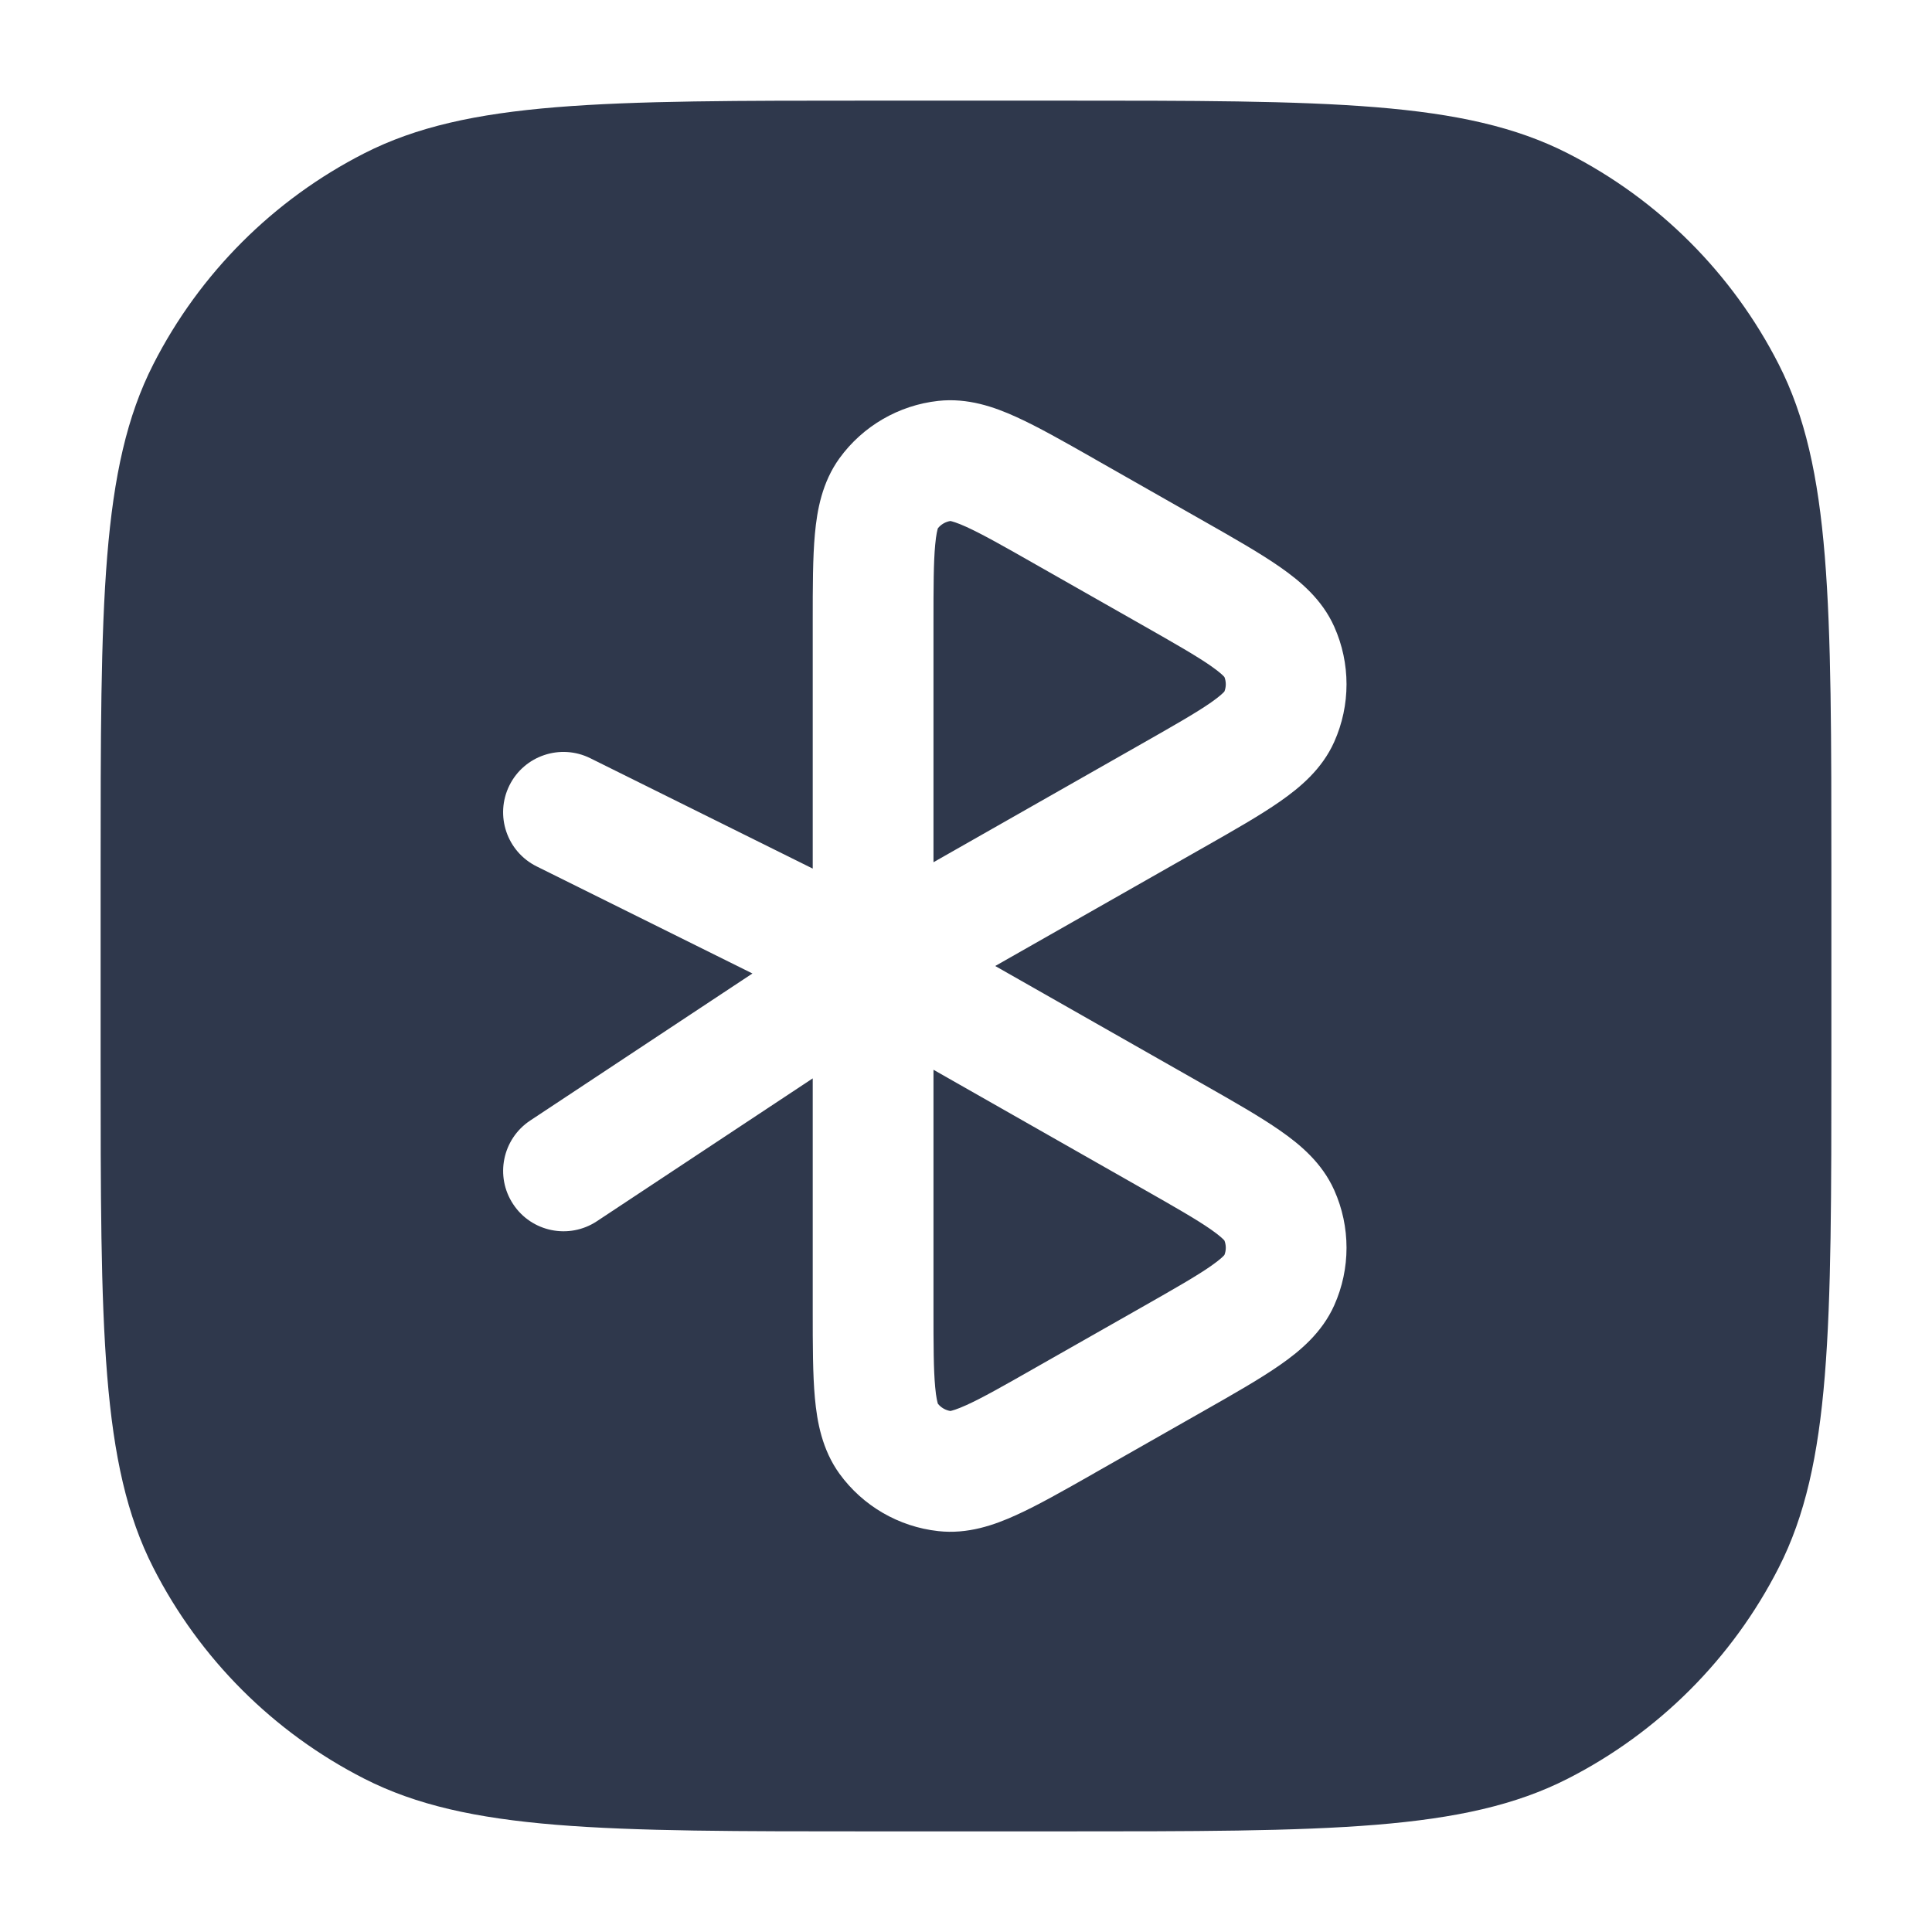 <svg width="24" height="24" viewBox="0 0 24 24" fill="none" xmlns="http://www.w3.org/2000/svg">
<path fill-rule="evenodd" clip-rule="evenodd" d="M4.526 1.904C5.81 1.25 7.49 1.25 10.85 1.25H13.15C16.51 1.25 18.191 1.25 19.474 1.904C20.603 2.479 21.521 3.397 22.096 4.526C22.75 5.81 22.75 7.49 22.75 10.85V13.15C22.75 16.51 22.75 18.191 22.096 19.474C21.521 20.603 20.603 21.521 19.474 22.096C18.191 22.75 16.51 22.75 13.15 22.75H10.85C7.49 22.75 5.81 22.75 4.526 22.096C3.397 21.521 2.479 20.603 1.904 19.474C1.25 18.191 1.25 16.51 1.25 13.15V10.85C1.25 7.49 1.25 5.81 1.904 4.526C2.479 3.397 3.397 2.479 4.526 1.904ZM13.608 5.708L13.579 5.691L13.579 5.691C13.211 5.482 12.891 5.3 12.623 5.179C12.351 5.055 12.021 4.94 11.655 4.98C11.164 5.034 10.718 5.293 10.428 5.693C10.213 5.991 10.15 6.335 10.123 6.633C10.096 6.926 10.096 7.294 10.096 7.717V7.717L10.096 7.751V10.79L7.333 9.419C6.962 9.235 6.512 9.386 6.328 9.757C6.144 10.129 6.296 10.579 6.667 10.763L9.347 12.093L6.586 13.92C6.241 14.149 6.146 14.614 6.375 14.959C6.603 15.305 7.069 15.399 7.414 15.171L10.096 13.396V16.249L10.096 16.283V16.283C10.096 16.706 10.096 17.074 10.123 17.367C10.15 17.665 10.213 18.009 10.428 18.307C10.718 18.707 11.164 18.966 11.655 19.02C12.021 19.061 12.351 18.945 12.623 18.821C12.891 18.7 13.211 18.518 13.579 18.309L13.608 18.292L14.925 17.543L14.955 17.526C15.33 17.313 15.656 17.127 15.901 16.956C16.149 16.784 16.422 16.555 16.574 16.216C16.778 15.761 16.778 15.239 16.574 14.784C16.422 14.444 16.149 14.216 15.901 14.044C15.656 13.873 15.33 13.687 14.955 13.474L14.925 13.457L12.363 12L14.925 10.543L14.955 10.526C15.33 10.313 15.656 10.127 15.901 9.956C16.149 9.783 16.422 9.556 16.574 9.216C16.778 8.76 16.778 8.24 16.574 7.784C16.422 7.444 16.149 7.217 15.901 7.044C15.656 6.873 15.33 6.687 14.955 6.474L14.925 6.457L13.608 5.708ZM11.596 16.249V13.289L14.184 14.761C14.597 14.996 14.862 15.147 15.044 15.274C15.157 15.353 15.199 15.397 15.21 15.41C15.233 15.468 15.233 15.532 15.21 15.59C15.199 15.603 15.157 15.647 15.044 15.726C14.862 15.853 14.597 16.004 14.184 16.239L12.866 16.988C12.461 17.219 12.201 17.366 12.004 17.455C11.881 17.511 11.823 17.524 11.806 17.528C11.745 17.518 11.69 17.486 11.651 17.438C11.646 17.422 11.629 17.365 11.617 17.23C11.597 17.014 11.596 16.716 11.596 16.249ZM11.596 7.751V10.711L14.184 9.239C14.597 9.004 14.862 8.853 15.044 8.726C15.157 8.647 15.199 8.603 15.21 8.59C15.233 8.532 15.233 8.468 15.21 8.41C15.199 8.397 15.157 8.353 15.044 8.274C14.862 8.147 14.597 7.996 14.184 7.761L12.866 7.012C12.461 6.781 12.201 6.635 12.004 6.545C11.881 6.489 11.823 6.476 11.806 6.472C11.745 6.482 11.69 6.514 11.651 6.562C11.646 6.578 11.629 6.635 11.617 6.77C11.597 6.986 11.596 7.284 11.596 7.751Z" fill="#2F384C"/>
</svg>

